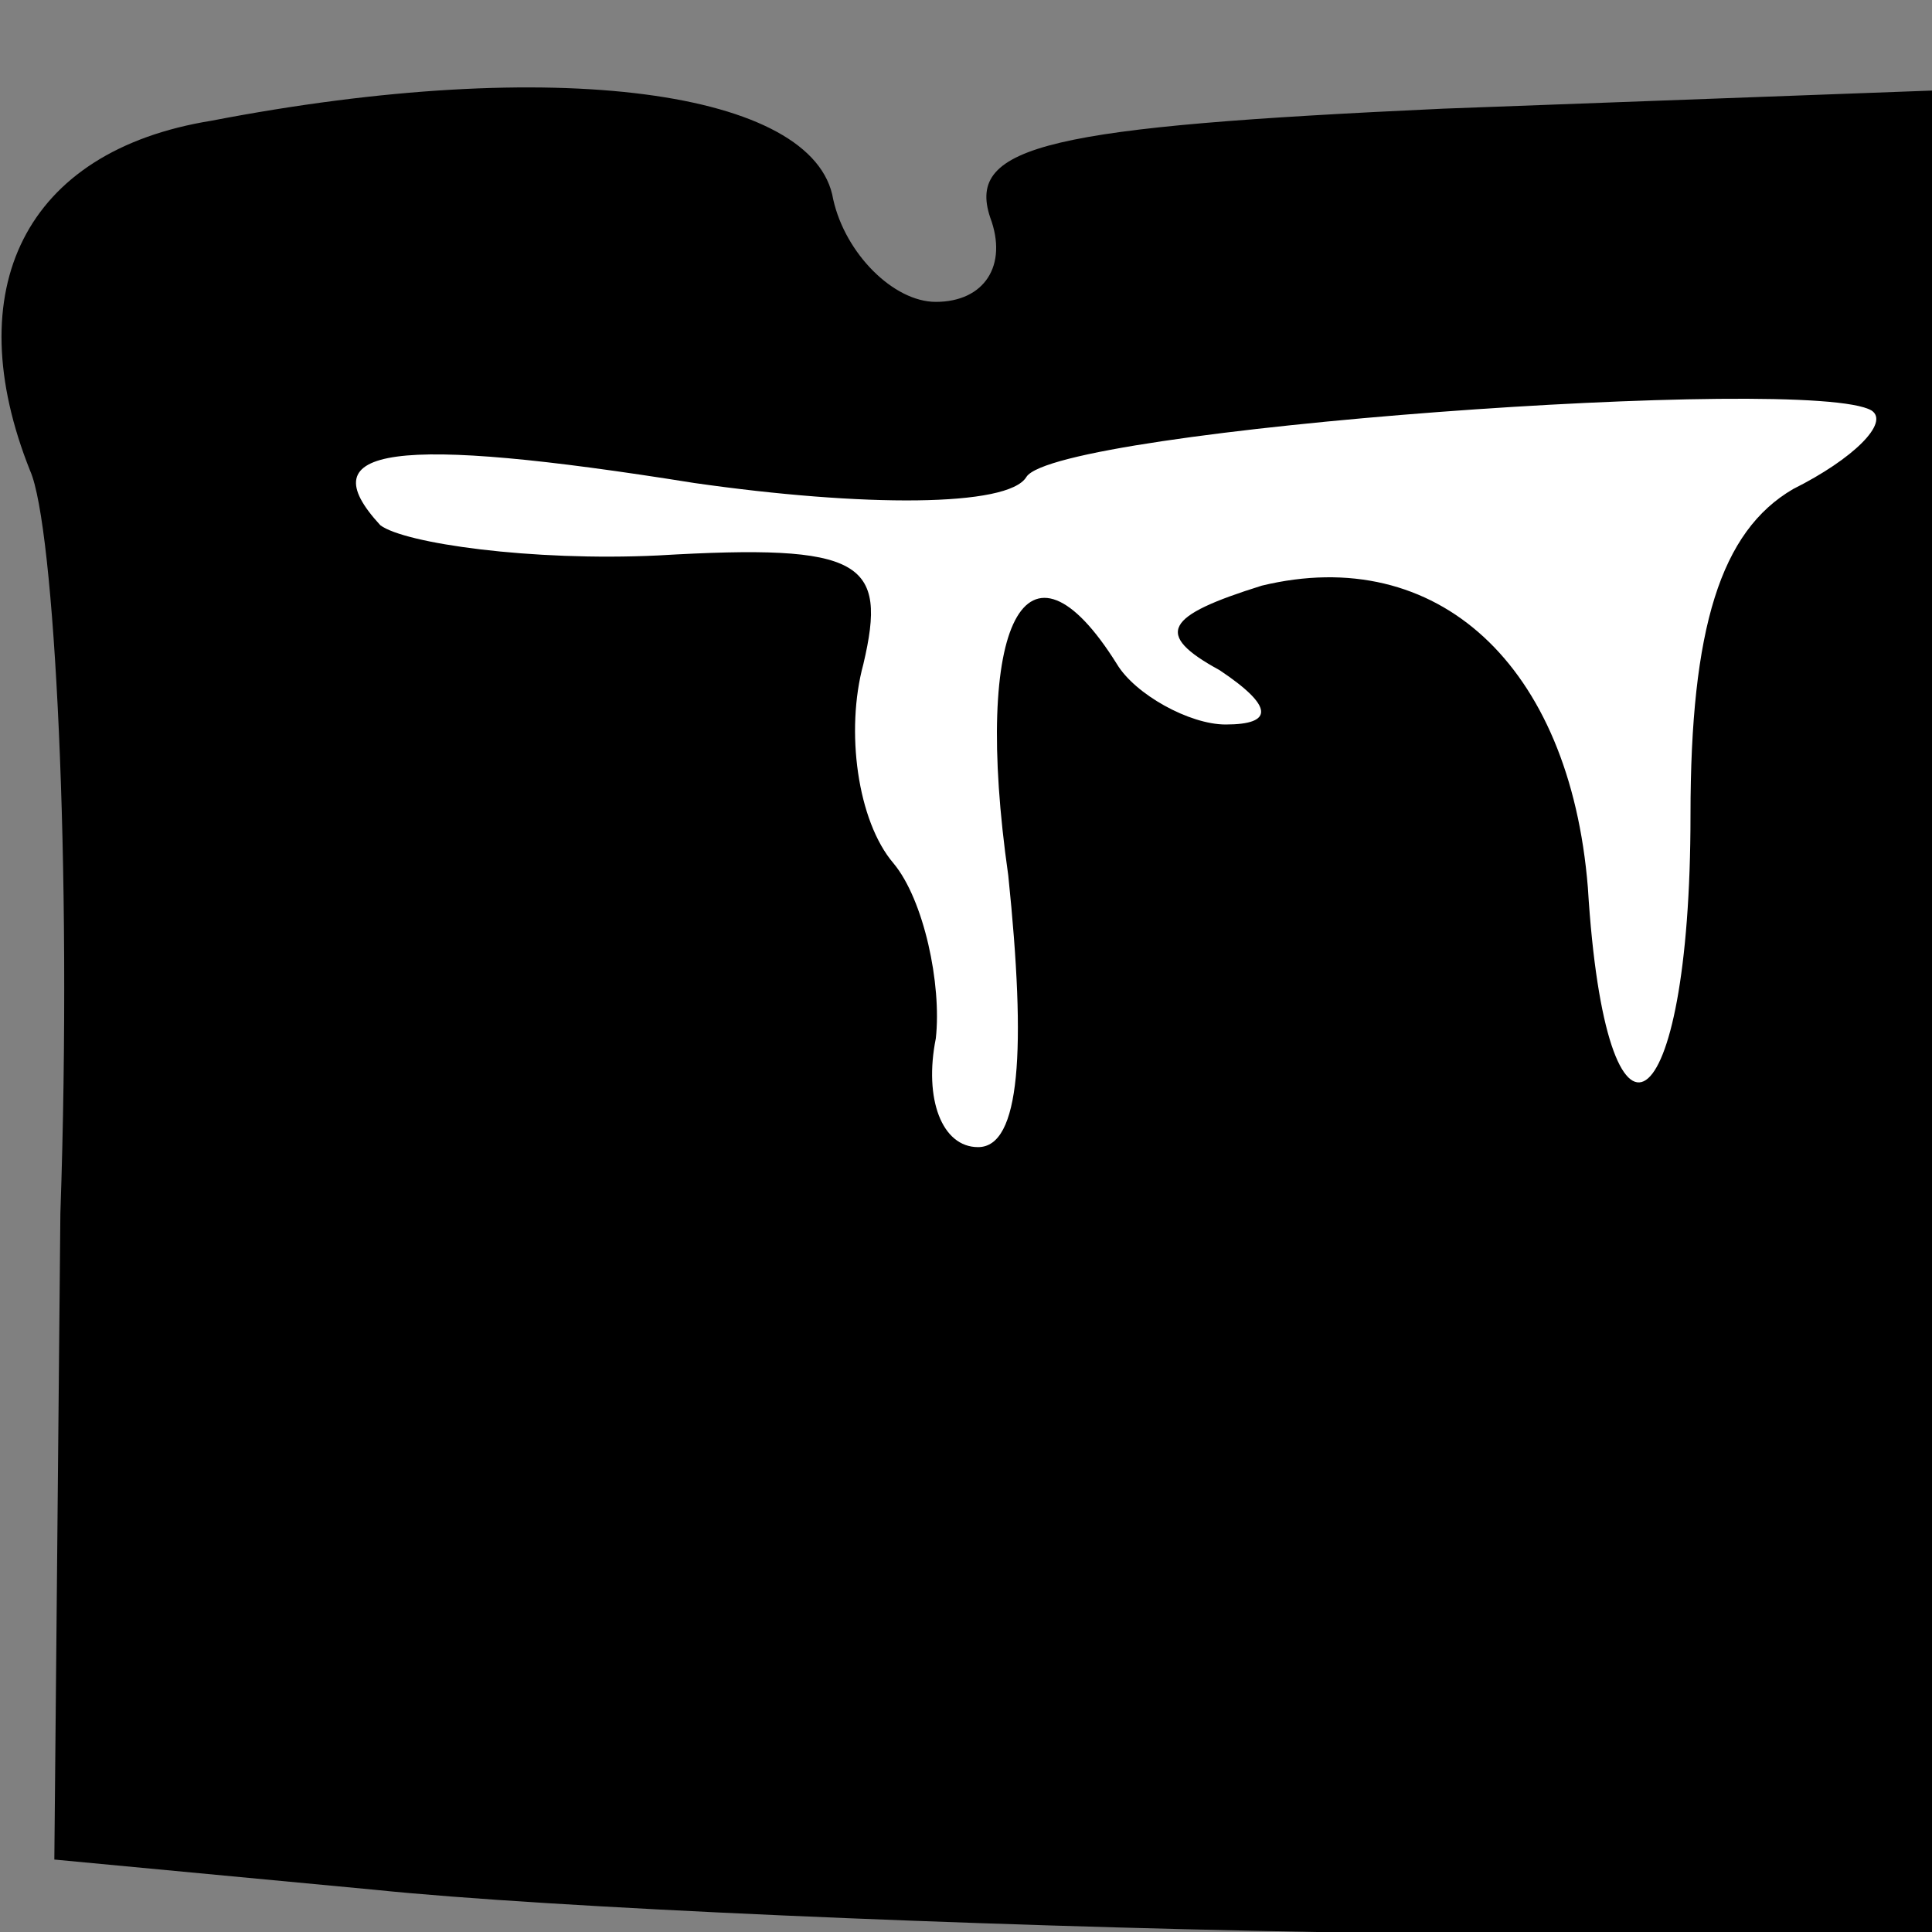 <?xml version="1.0" standalone="no"?>
<!DOCTYPE svg PUBLIC "-//W3C//DTD SVG 20010904//EN"
 "http://www.w3.org/TR/2001/REC-SVG-20010904/DTD/svg10.dtd">
<svg version="1.0" xmlns="http://www.w3.org/2000/svg"
 width="32pt" height="32pt" viewBox="0 0 32 32"
 preserveAspectRatio="xMidYMid meet">
<rect x="0" y="0" width="32" height="32" fill="#808080" stroke="none"/>
<g transform="translate(0,32) scale(0.1,-0.1)"
fill="#000000" stroke="none">
<path fill="#000000" stroke="none" d="M35 300 c-31 -5 -42 -28 -30 -58 4 -9
7 -65 5 -123 l-1 -107 53 -5 c29 -3 99 -6 156 -7 l102 -1 0 153 0 153 -81 -3
c-65 -3 -79 -6 -75 -18 3 -8 -1 -14 -9 -14 -7 0 -15 8 -17 17 -3 18 -46 24
-103 13z"/>
<path fill="#ffffff" stroke="none" d="M297 239 c-12 -7 -17 -23 -17 -54 0
-52 -14 -61 -17 -12 -3 37 -25 57 -54 50 -16 -5 -18 -8 -7 -14 9 -6 9 -9 1 -9
-6 0 -15 5 -18 10 -15 24 -24 7 -18 -35 3 -29 2 -45 -5 -45 -6 0 -9 8 -7 18 1
9 -2 23 -7 29 -6 7 -8 22 -5 33 4 17 0 20 -34 18 -21 -1 -42 2 -46 5 -12 13 2
15 52 7 28 -4 52 -4 55 1 5 8 130 17 140 11 3 -2 -3 -8 -13 -13z"/>
</g>
</svg>
